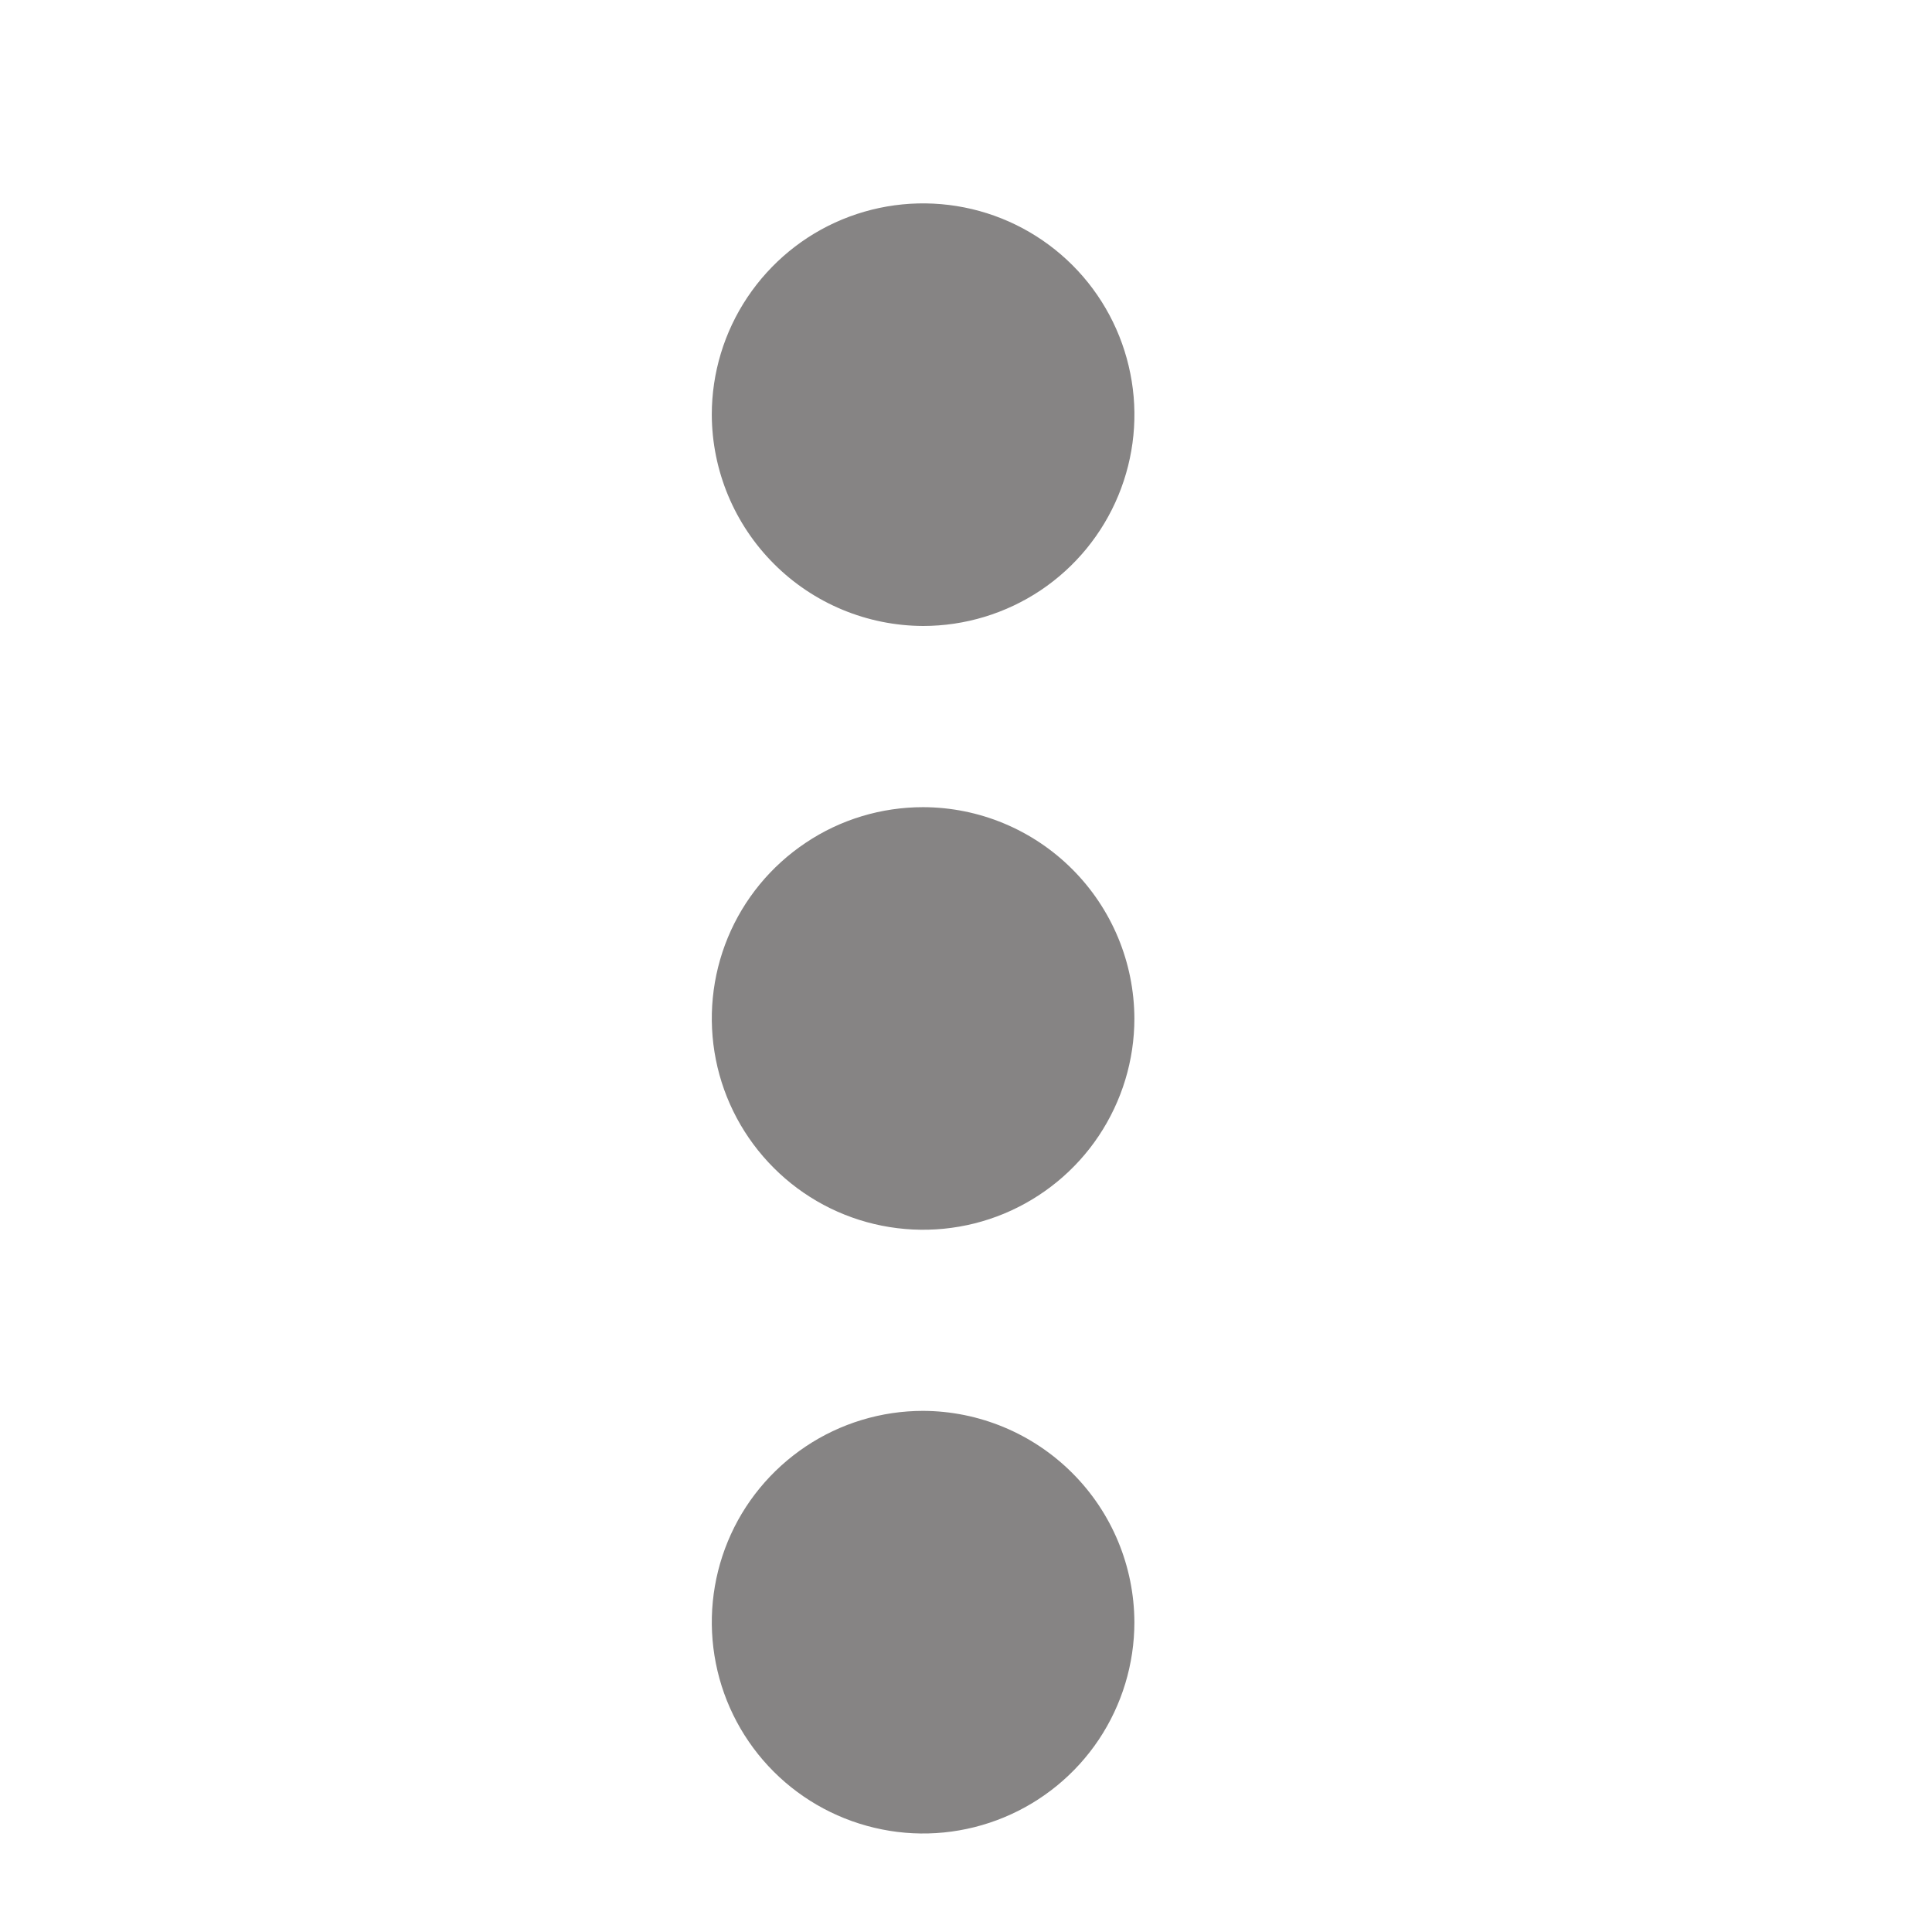 <svg width="19" height="19" viewBox="0 0 19 19" fill="none" xmlns="http://www.w3.org/2000/svg">
<path d="M11.156 10.016C11.156 10.427 11.034 10.828 10.806 11.17C10.578 11.512 10.253 11.778 9.873 11.936C9.494 12.093 9.076 12.134 8.673 12.054C8.27 11.974 7.899 11.776 7.609 11.485C7.318 11.194 7.12 10.824 7.04 10.421C6.96 10.018 7.001 9.6 7.158 9.22C7.315 8.841 7.582 8.516 7.924 8.288C8.265 8.059 8.667 7.938 9.078 7.938C9.629 7.939 10.156 8.159 10.545 8.548C10.935 8.938 11.154 9.465 11.156 10.016ZM9.078 6.156C9.489 6.156 9.891 6.034 10.233 5.806C10.574 5.578 10.841 5.253 10.998 4.873C11.155 4.494 11.197 4.076 11.116 3.673C11.036 3.27 10.838 2.899 10.548 2.609C10.257 2.318 9.887 2.12 9.484 2.04C9.08 1.96 8.663 2.001 8.283 2.158C7.903 2.315 7.579 2.582 7.35 2.924C7.122 3.265 7 3.667 7 4.078C7.002 4.629 7.222 5.156 7.611 5.545C8 5.935 8.528 6.154 9.078 6.156ZM9.078 13.875C8.667 13.875 8.265 13.997 7.924 14.225C7.582 14.454 7.315 14.778 7.158 15.158C7.001 15.538 6.96 15.955 7.04 16.358C7.12 16.762 7.318 17.132 7.609 17.423C7.899 17.713 8.27 17.911 8.673 17.991C9.076 18.072 9.494 18.03 9.873 17.873C10.253 17.716 10.578 17.449 10.806 17.108C11.034 16.766 11.156 16.364 11.156 15.953C11.154 15.403 10.935 14.875 10.545 14.486C10.156 14.097 9.629 13.877 9.078 13.875Z" fill="#868484"/>
</svg>
